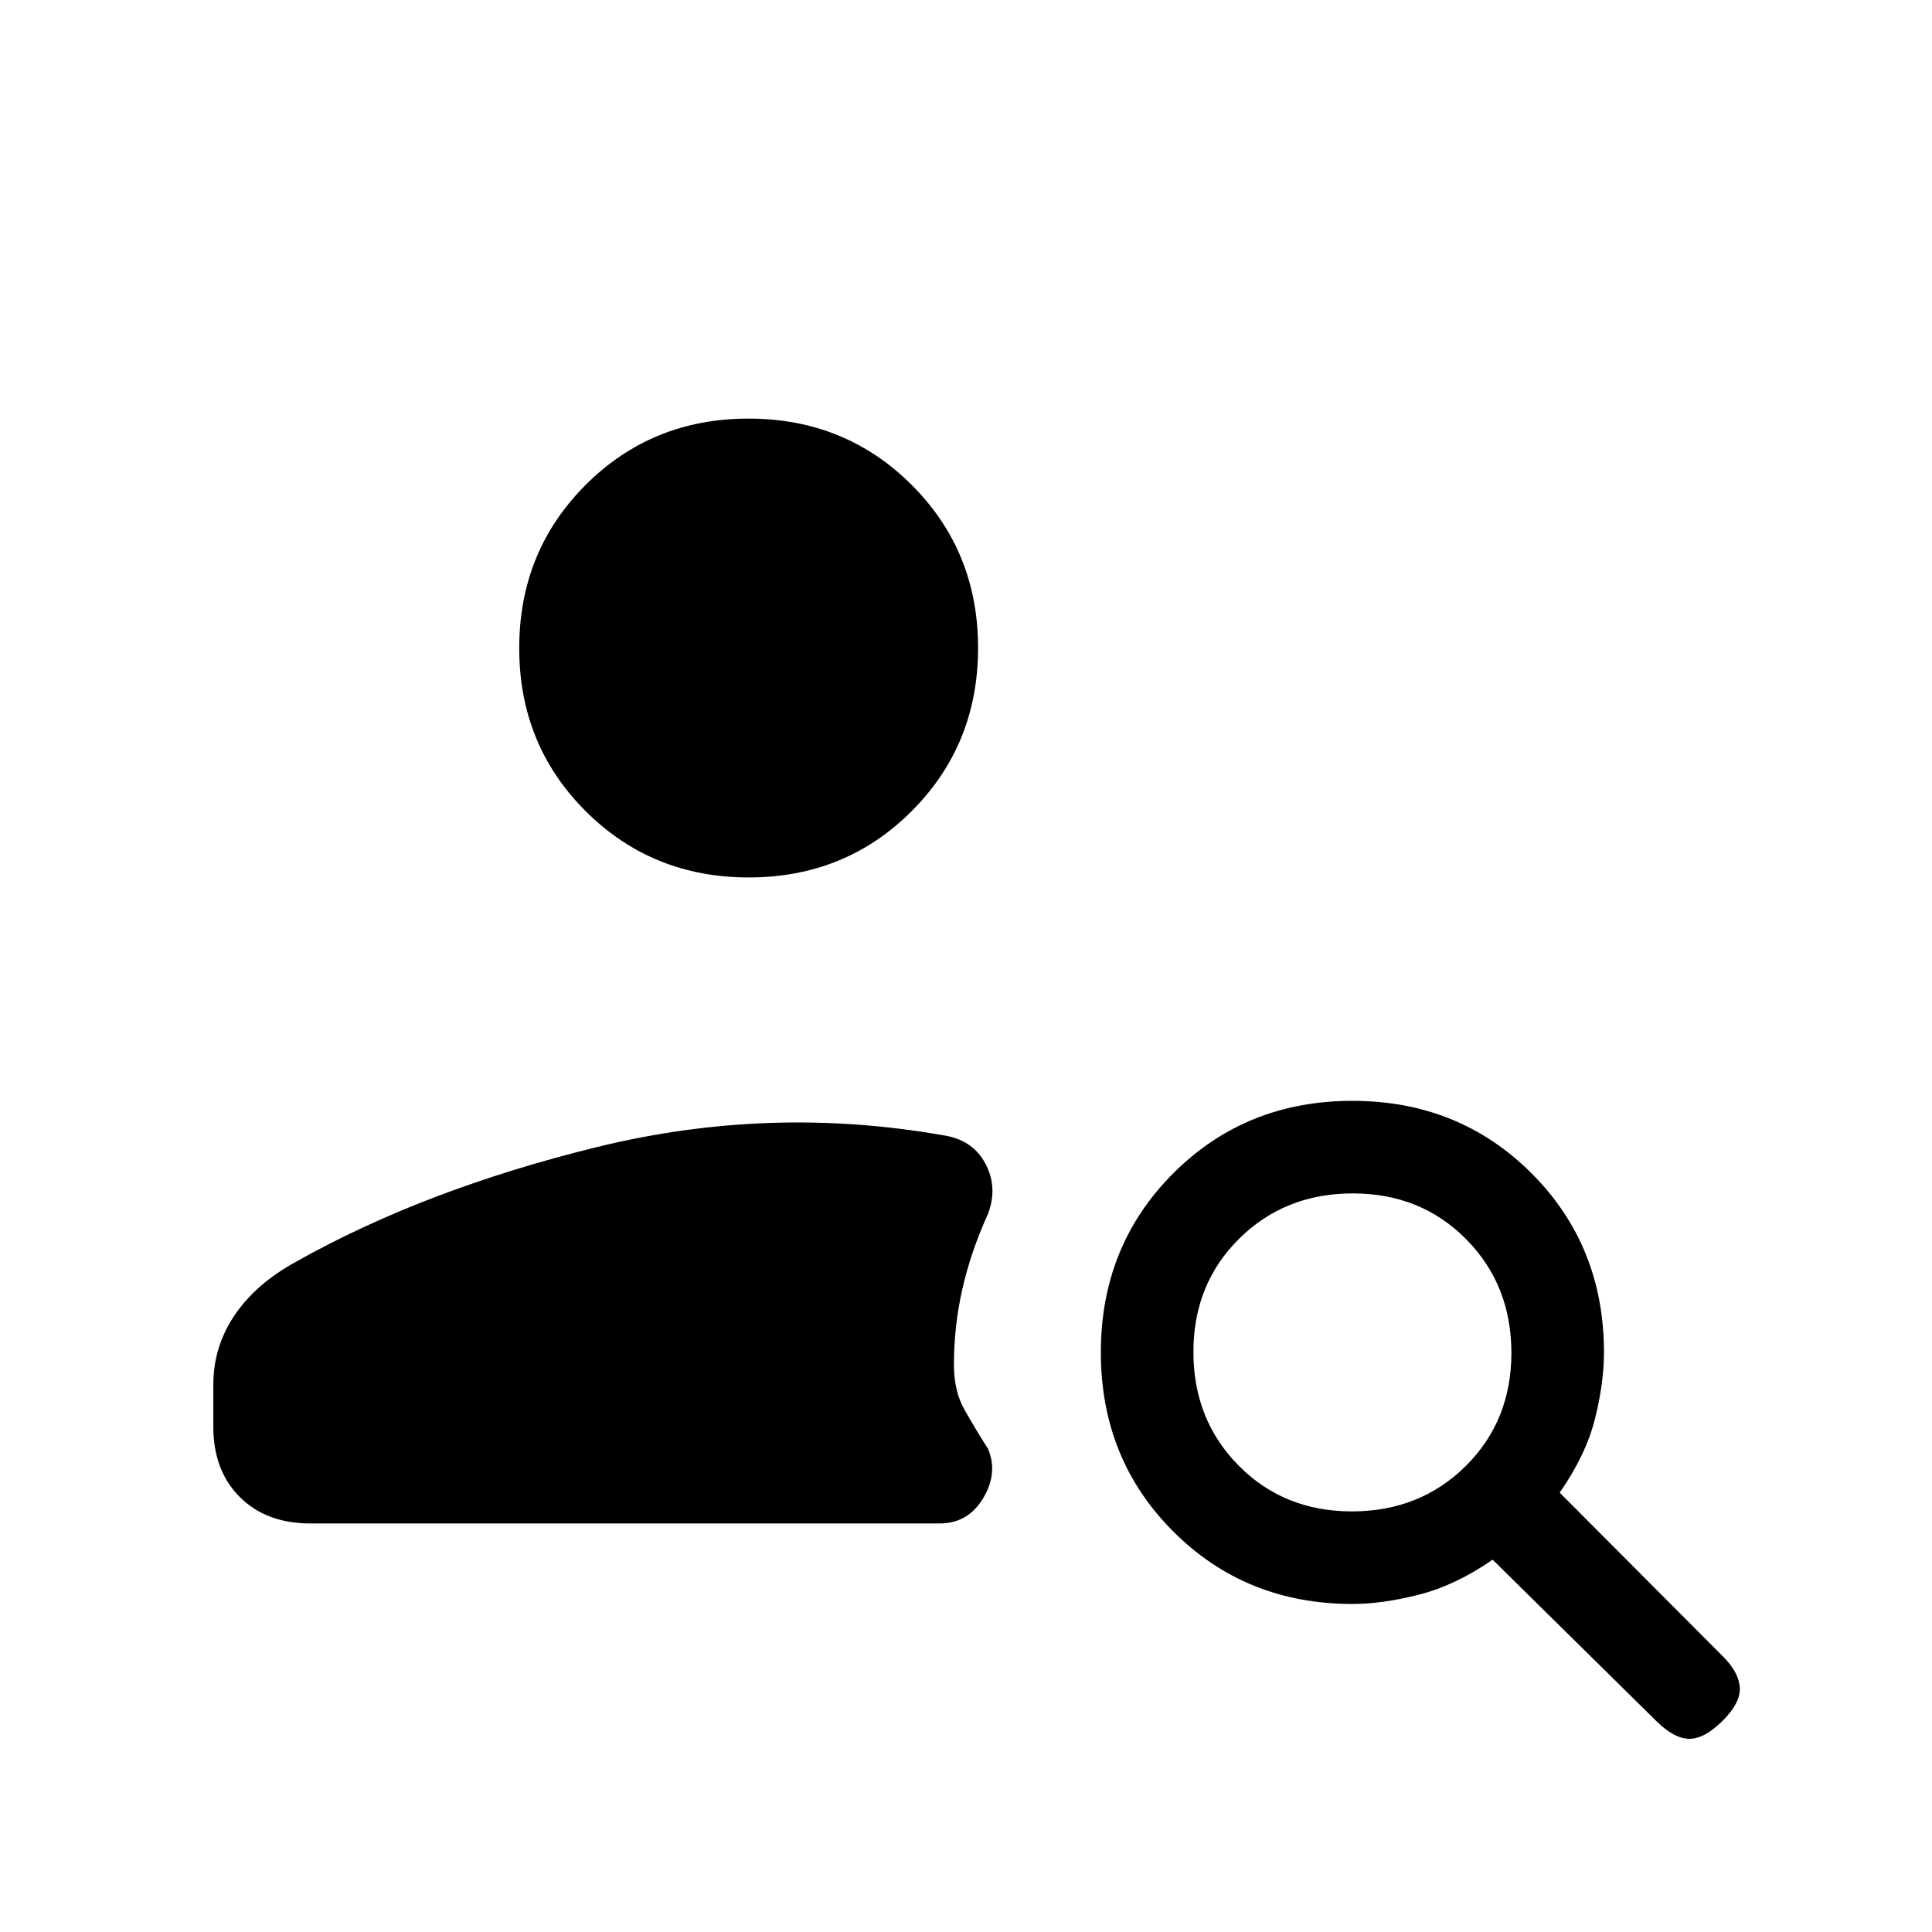 <svg xmlns="http://www.w3.org/2000/svg" height="20" viewBox="0 -960 960 960" width="20"><path d="M372.05-524Q324-524 291-556.95q-33-32.94-33-81Q258-686 290.95-719q32.94-33 81-33Q420-752 453-719.05q33 32.94 33 81Q486-590 453.05-557q-32.94 33-81 33Zm451.12 419.33L741.68-185q-18.38 12.71-36.53 17.36Q687-163 672-163q-53 0-89-36t-36-89q0-53 36-89t89-36q53 0 89 36t36 89q0 15.28-4.5 33.14T775-218.32l81.22 81.49Q864-129 864.5-121.5q.5 7.5-8.5 16.5t-16.5 9q-7.5 0-16.33-8.67ZM671.77-209q33.77 0 56.5-22.5Q751-254.01 751-287.77q0-33.77-22.5-56.5Q705.99-367 672.23-367q-33.77 0-56.5 22.5Q593-321.99 593-288.23q0 33.77 22.5 56.5Q638.01-209 671.77-209Zm-517.51 6q-21.96 0-35.11-13.15Q106-229.3 106-251v-21q0-18.76 10.5-34.38Q127-322 147-333q64-36 149.5-57t171.5-6q15 2 21.5 13.94t1.39 25.33q-8.45 18.55-12.67 37.14Q474-301 474-282q0 13 5 22t12 20q5 12-2.5 24.5T466.8-203H154.26Z"/></svg>